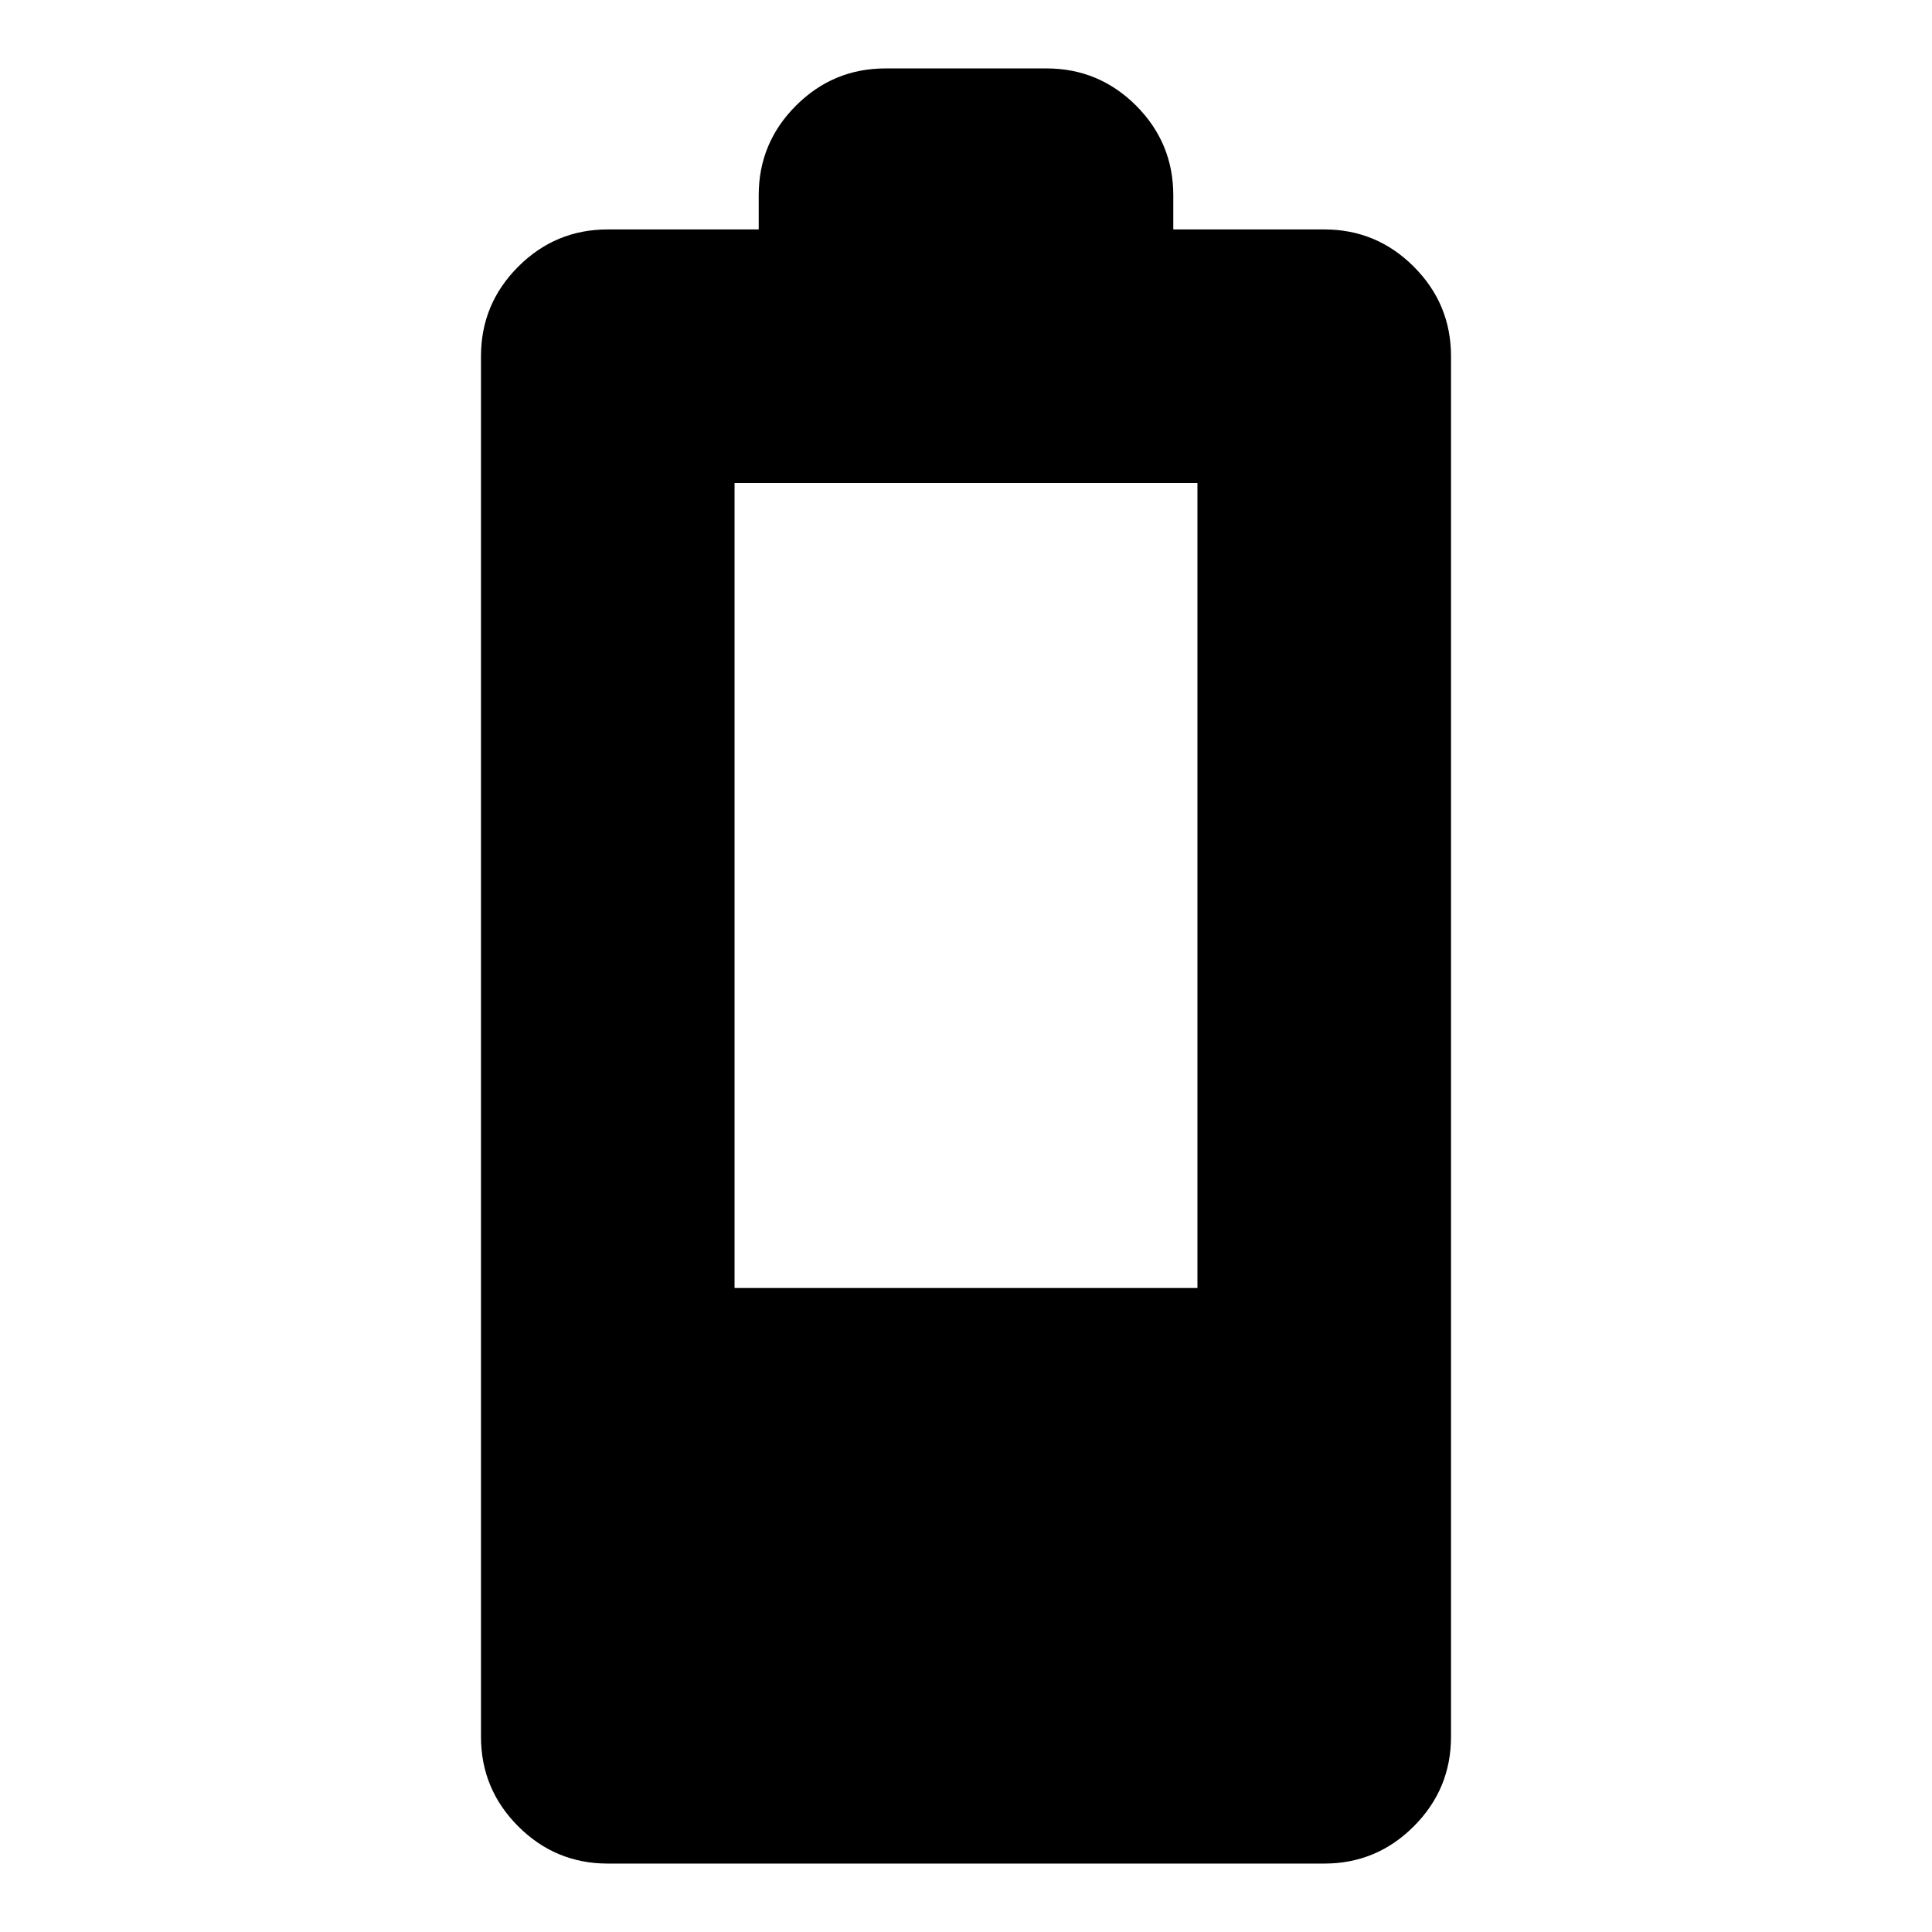 <svg xmlns="http://www.w3.org/2000/svg" height="24" width="24"><path d="M7.55 23.15Q6.9 23.15 6.438 22.688Q5.975 22.225 5.975 21.575V4.425Q5.975 3.775 6.438 3.312Q6.9 2.85 7.55 2.85H9.425V2.425Q9.425 1.775 9.888 1.312Q10.35 0.85 11 0.85H13Q13.65 0.85 14.113 1.312Q14.575 1.775 14.575 2.425V2.85H16.45Q17.1 2.85 17.562 3.312Q18.025 3.775 18.025 4.425V21.575Q18.025 22.225 17.562 22.688Q17.1 23.15 16.45 23.15ZM9.125 16H14.875V6H9.125Z"/></svg>